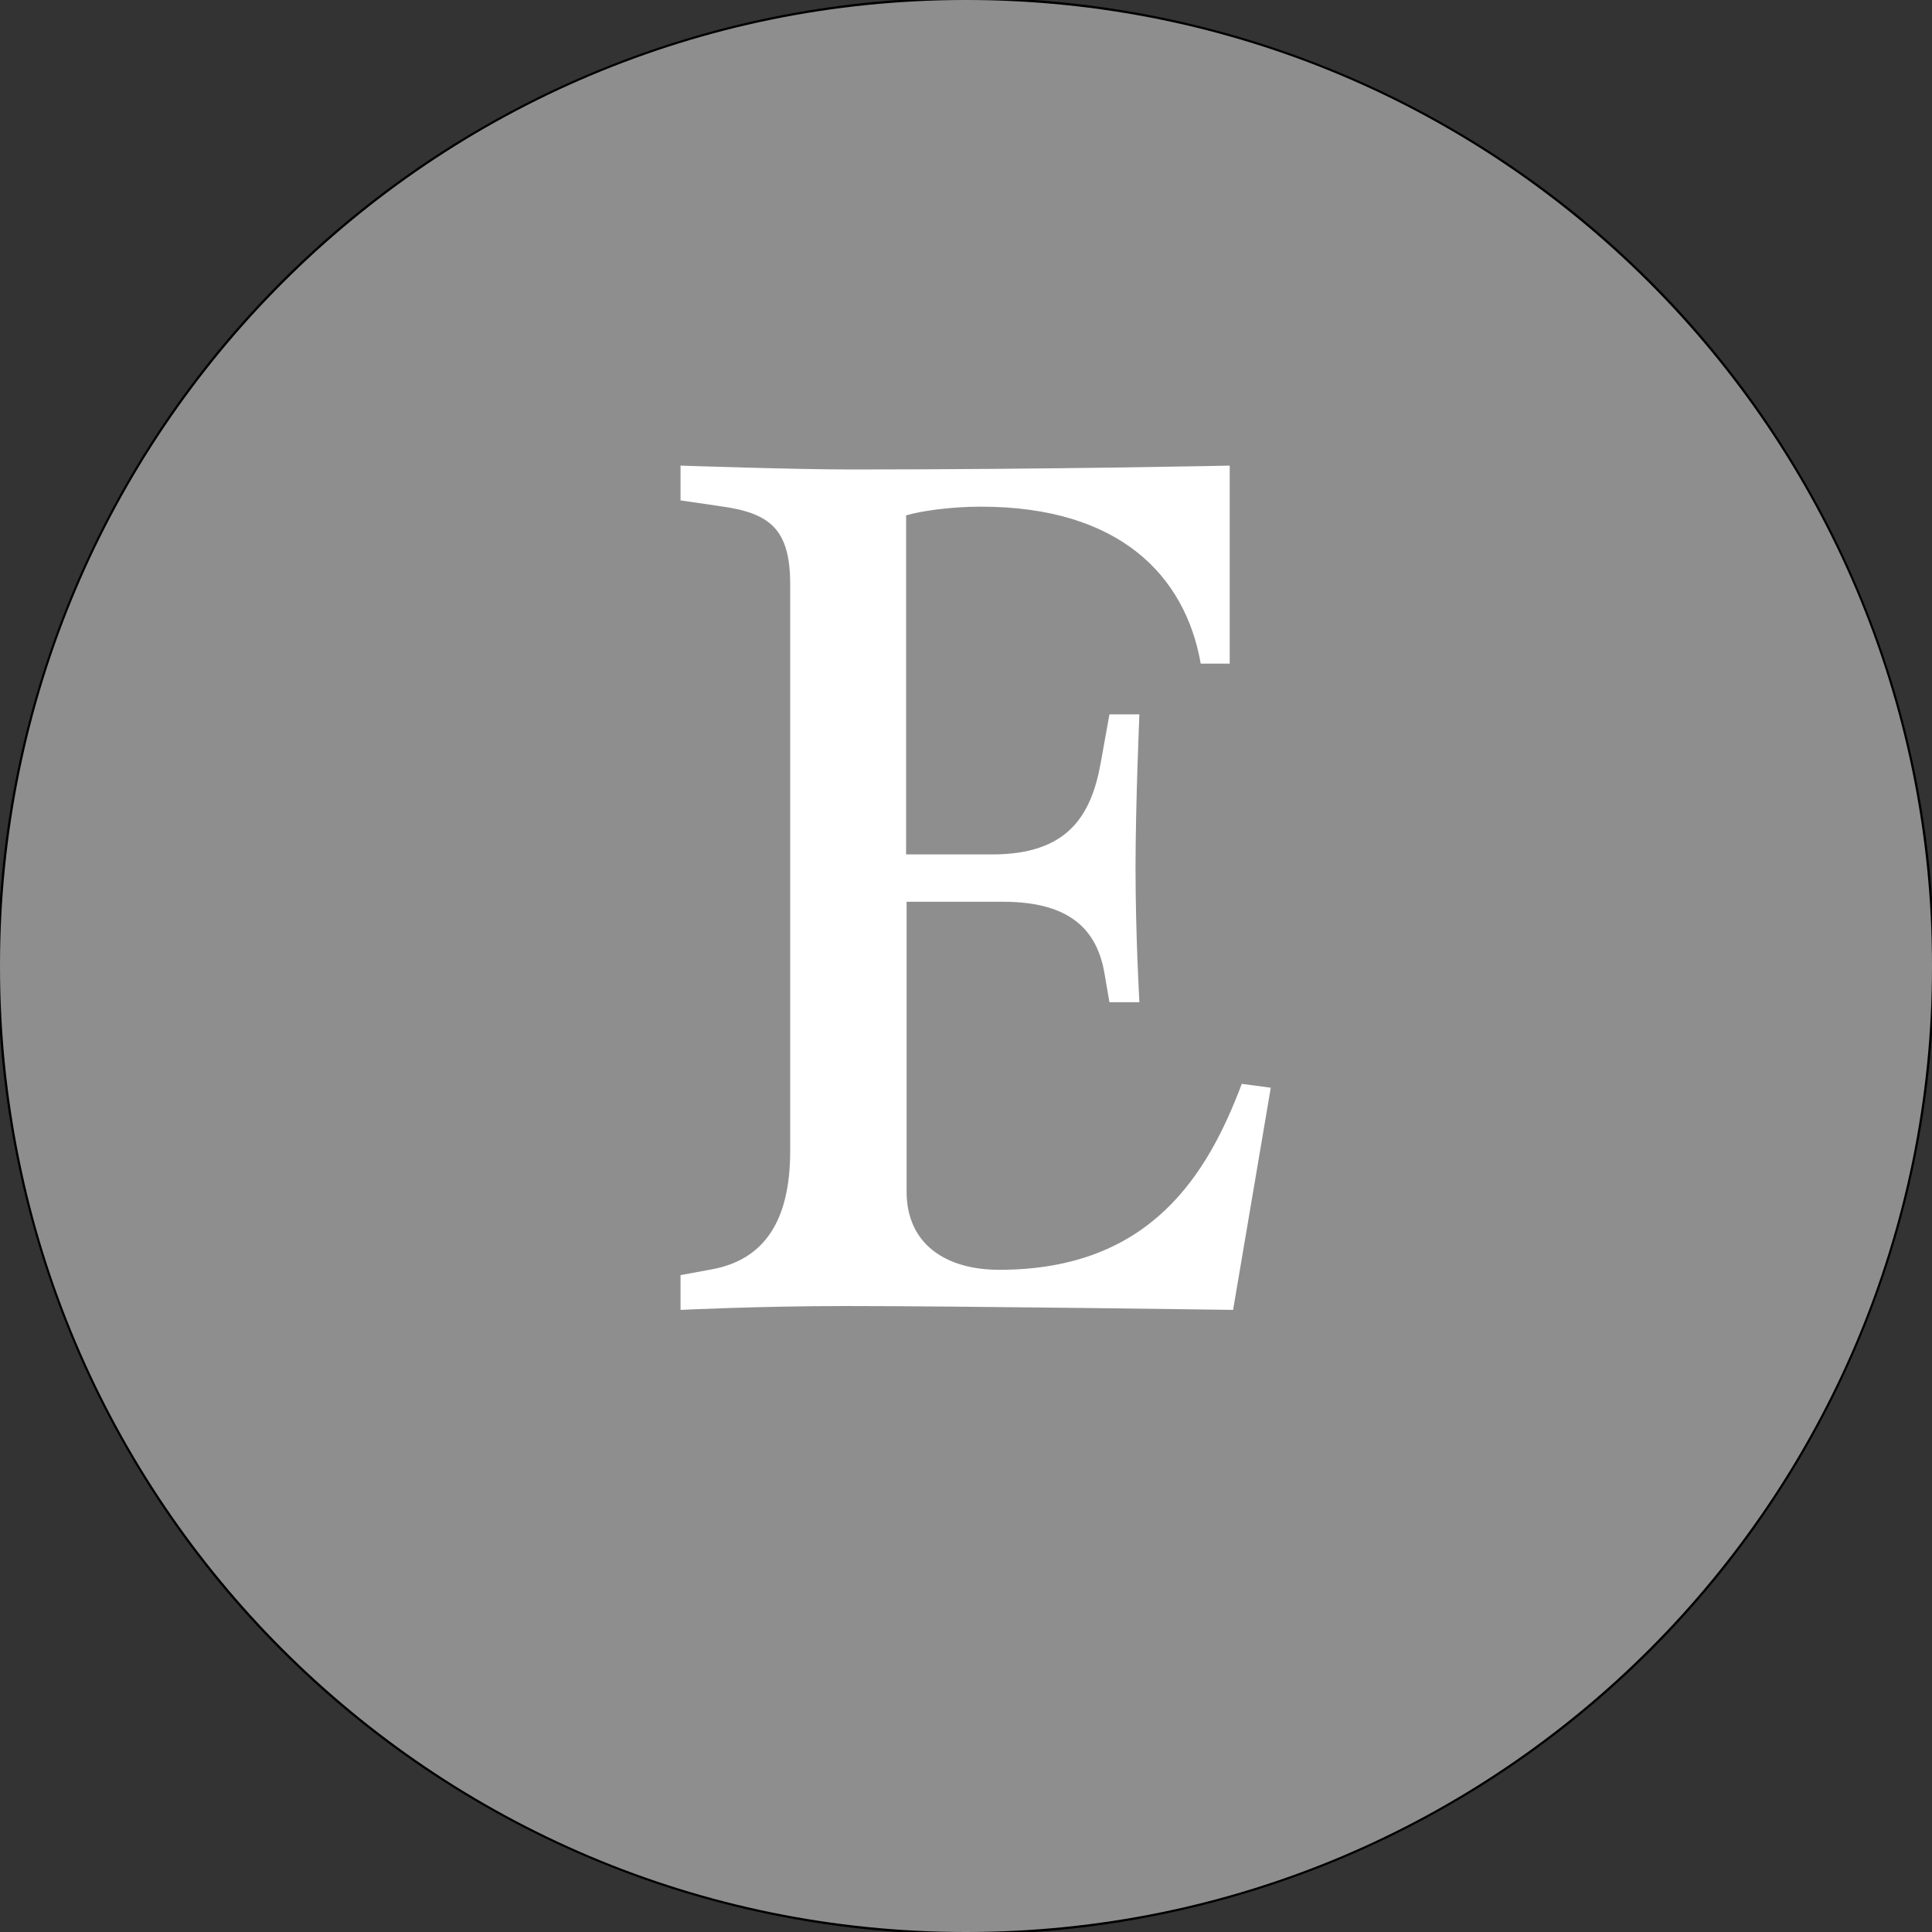<?xml version="1.0" encoding="utf-8"?>
<!-- Generator: Adobe Illustrator 17.1.0, SVG Export Plug-In . SVG Version: 6.00 Build 0)  -->
<!DOCTYPE svg PUBLIC "-//W3C//DTD SVG 1.1//EN" "http://www.w3.org/Graphics/SVG/1.1/DTD/svg11.dtd">
<svg version="1.1" id="Layer_1" xmlns="http://www.w3.org/2000/svg" xmlns:xlink="http://www.w3.org/1999/xlink" x="0px" y="0px"
	 viewBox="0 0 400 400" enable-background="new 0 0 400 400" xml:space="preserve">
<rect x="0" y="0" width="400" height="400" fill="#333333" stroke="none"/>
<circle fill="#FFFFFF" stroke="#000000" stroke-miterlimit="10" cx="200" cy="200" r="200"/>
<g>
	<g>
		<path fill="#8E8E8E" d="M200,0C89.5,0,0,89.5,0,200s89.5,200,200,200s200-89.5,200-200S310.5,0,200,0z M255.3,271.2
			c0,0-56.5-0.8-80.2-0.8c-18,0-34.2,0.8-34.2,0.8V264l6.5-1.2c10.8-2,16.2-10,16.2-24.5V121c0-11.5-4.2-14.8-14.5-16.2l-8.2-1.2
			v-7.2c0,0,23.5,0.8,35.2,0.8c41.2,0,78.5-0.8,78.5-0.8v41h-6c-3.2-18.2-16.8-32.5-45.5-32.5c-6.8,0-12.8,1-15.5,1.8
			c0,13.8,0,70.2,0,70.2h17.8c15.5,0,20.5-7.8,22.5-19l1.8-10h6.2c0,0-0.8,18.5-0.8,31.8c0,14,0.8,27.8,0.8,27.8h-6.2l-1-5.8
			c-1.5-9.2-7.2-15-21-15h-20v60c0,10.8,8,16.2,19.2,16.2c31.5,0,43.2-20,50.2-38.5l6,0.8L255.3,271.2z"/>
	</g>
</g>
</svg>
